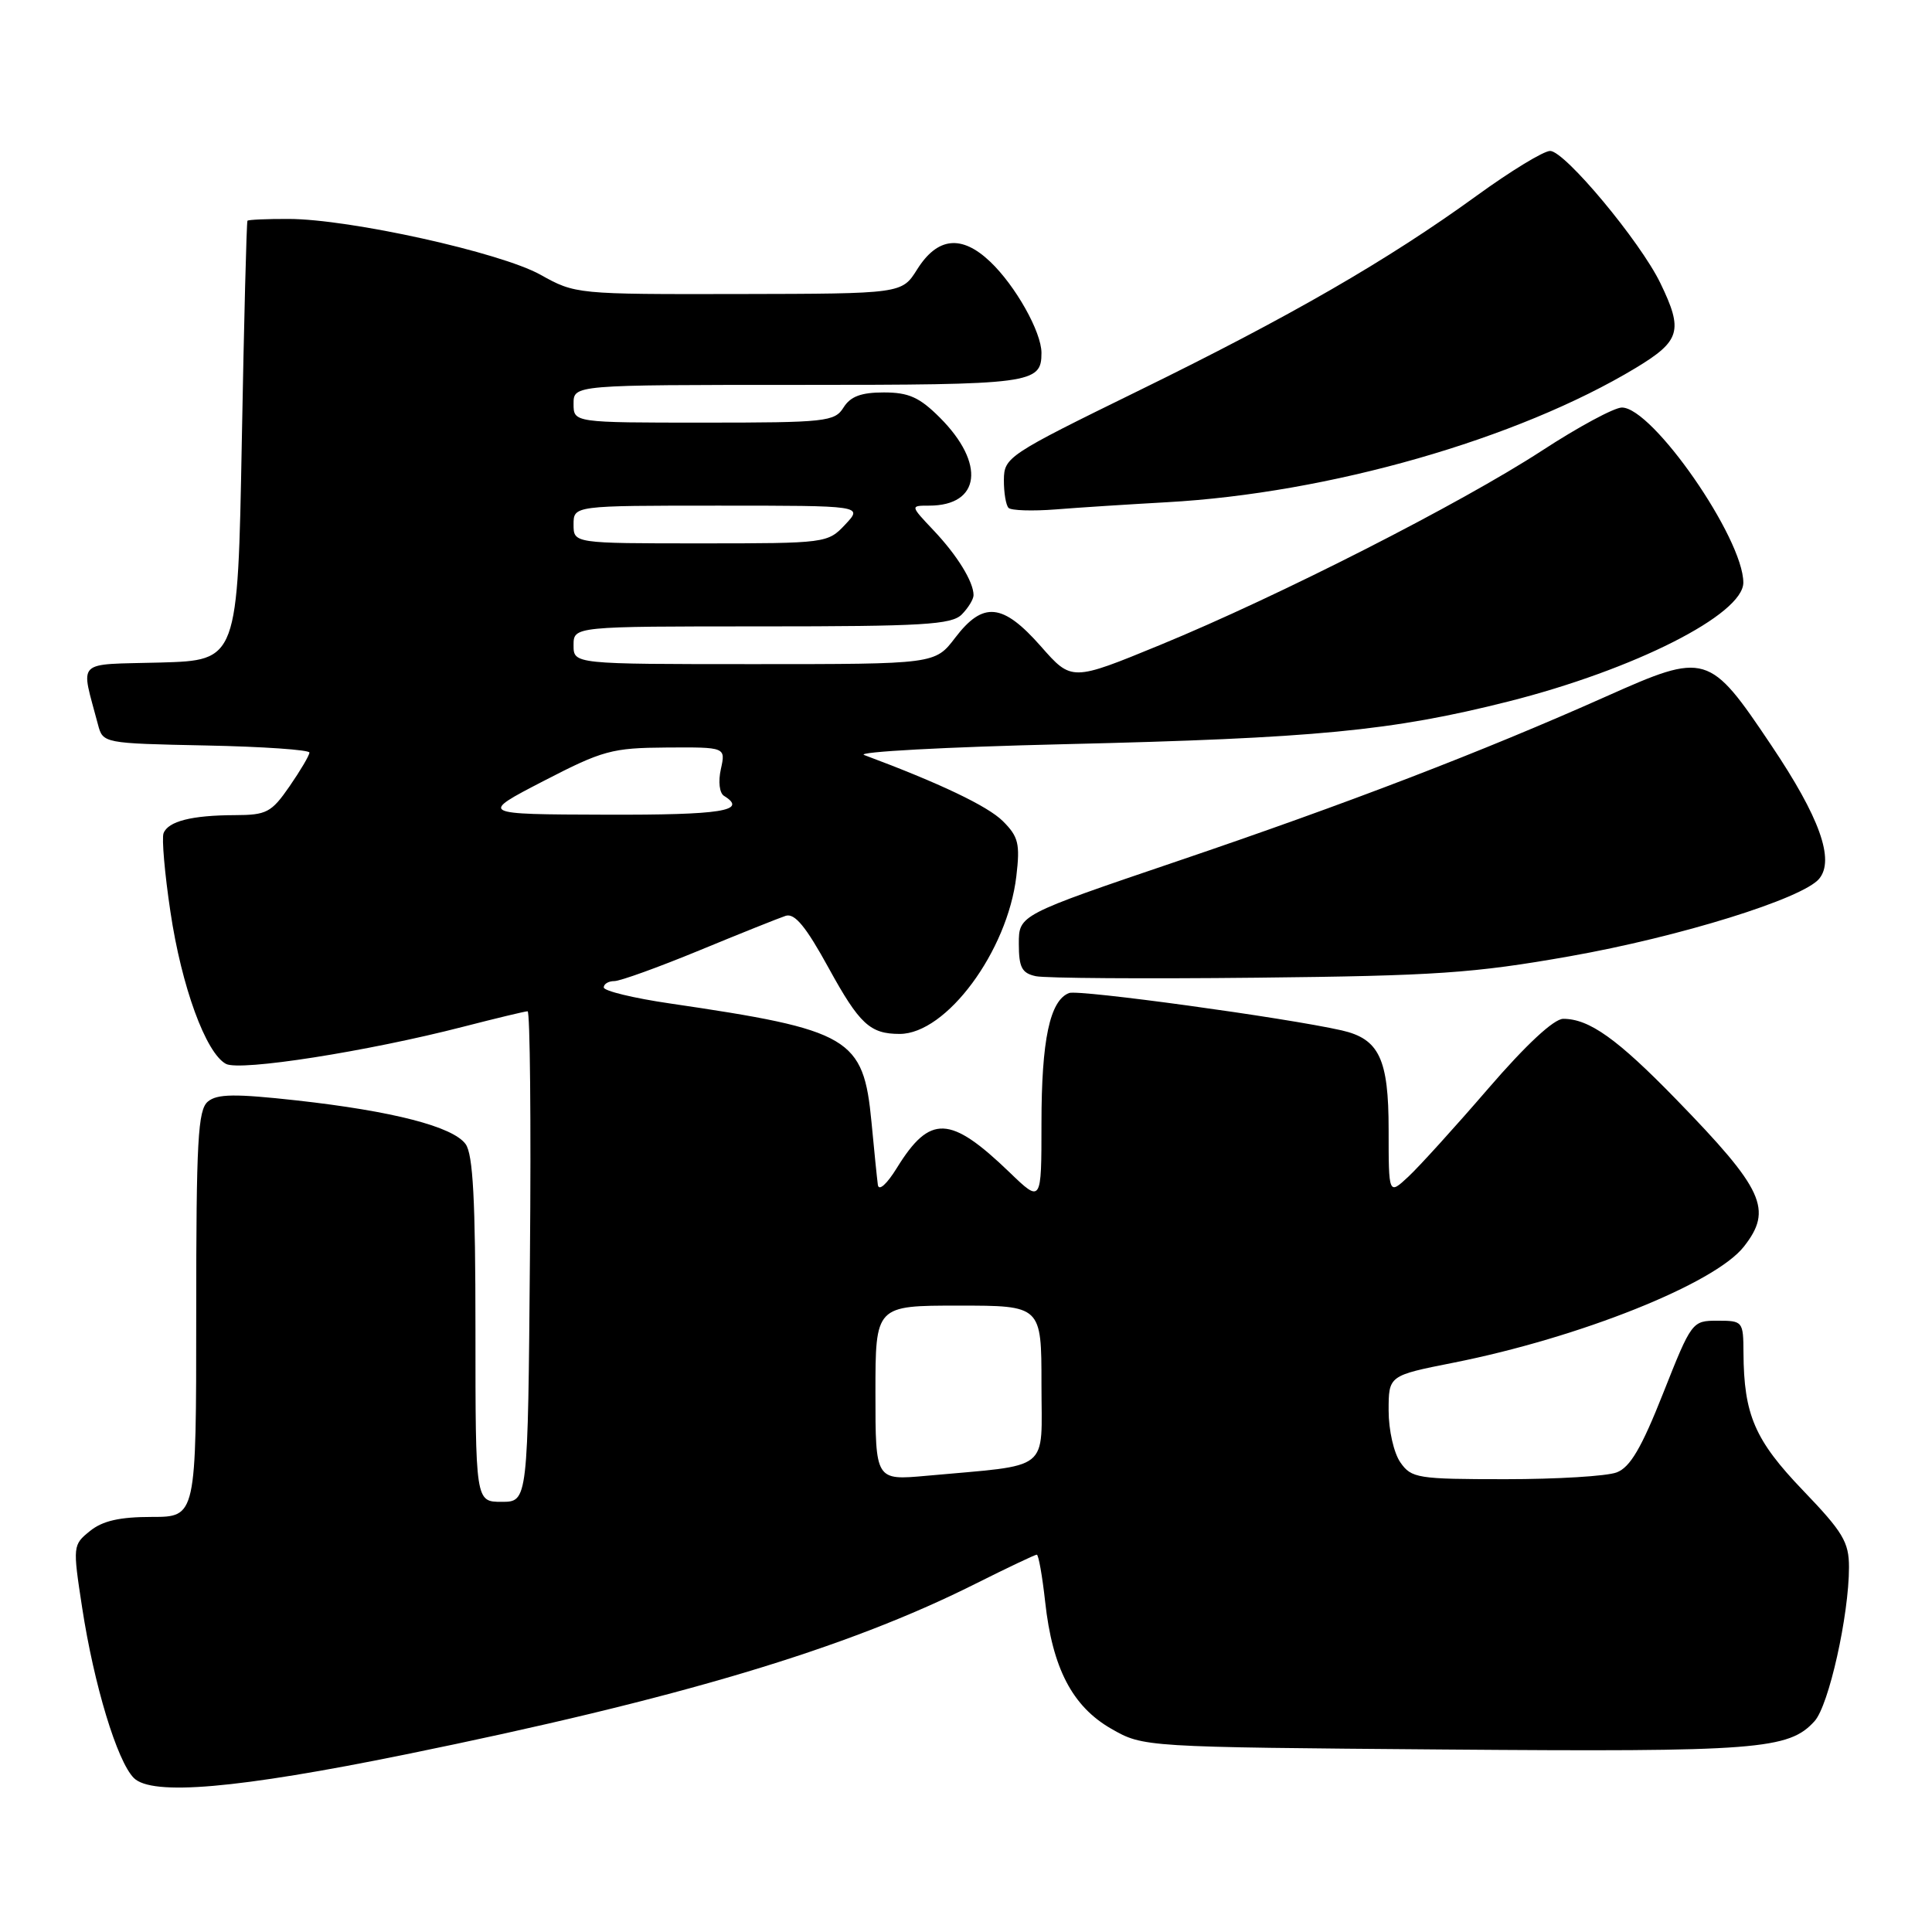 <?xml version="1.0" encoding="UTF-8" standalone="no"?>
<!DOCTYPE svg PUBLIC "-//W3C//DTD SVG 1.1//EN" "http://www.w3.org/Graphics/SVG/1.1/DTD/svg11.dtd" >
<svg xmlns="http://www.w3.org/2000/svg" xmlns:xlink="http://www.w3.org/1999/xlink" version="1.1" viewBox="0 0 256 256">
 <g >
 <path fill="currentColor"
d=" M 53.70 232.48 C 90.00 225.08 112.07 218.48 129.23 209.87 C 133.48 207.74 137.15 206.00 137.38 206.00 C 137.61 206.00 138.11 208.81 138.49 212.25 C 139.45 221.04 142.09 226.11 147.25 229.07 C 151.50 231.50 151.50 231.50 191.50 231.82 C 232.95 232.15 237.03 231.83 240.44 228.06 C 242.33 225.98 245.00 214.03 245.00 207.66 C 245.00 204.33 244.20 203.00 238.91 197.49 C 232.52 190.83 231.07 187.48 231.02 179.25 C 231.00 175.09 230.93 175.00 227.59 175.00 C 224.21 175.00 224.15 175.09 220.38 184.60 C 217.51 191.86 216.00 194.43 214.22 195.10 C 212.93 195.60 206.30 196.00 199.49 196.00 C 187.83 196.00 187.02 195.87 185.56 193.78 C 184.69 192.54 184.00 189.50 184.00 186.91 C 184.00 182.27 184.00 182.27 192.57 180.57 C 209.31 177.25 227.20 170.10 231.06 165.20 C 234.94 160.27 233.72 157.62 222.11 145.68 C 214.31 137.66 210.58 135.00 207.14 135.00 C 205.90 135.00 202.21 138.43 197.19 144.25 C 192.80 149.34 188.04 154.59 186.61 155.92 C 184.00 158.35 184.00 158.35 184.00 149.67 C 184.00 140.31 182.75 137.66 177.78 136.53 C 170.42 134.86 142.94 131.09 141.66 131.58 C 139.11 132.56 138.00 137.79 138.00 148.86 C 138.00 159.42 138.00 159.42 133.75 155.32 C 125.89 147.76 123.23 147.66 118.85 154.74 C 117.50 156.93 116.44 157.87 116.32 157.00 C 116.21 156.18 115.83 152.44 115.48 148.71 C 114.41 137.48 112.71 136.48 88.75 132.96 C 83.94 132.26 80.00 131.30 80.00 130.84 C 80.00 130.38 80.63 130.00 81.40 130.00 C 82.18 130.00 87.24 128.17 92.65 125.94 C 98.07 123.70 103.23 121.64 104.11 121.35 C 105.31 120.97 106.80 122.79 109.82 128.30 C 113.89 135.71 115.29 137.00 119.21 137.00 C 125.39 137.00 133.50 126.05 134.67 116.11 C 135.18 111.80 134.95 110.86 132.88 108.80 C 130.88 106.81 124.53 103.78 114.50 100.04 C 113.40 99.63 125.32 98.98 141.00 98.61 C 174.32 97.82 184.41 96.85 199.87 92.95 C 216.53 88.74 231.00 81.42 231.00 77.20 C 231.00 71.32 218.98 54.00 214.91 54.00 C 213.90 54.00 209.13 56.57 204.32 59.71 C 193.55 66.72 169.48 78.98 153.75 85.45 C 142.00 90.28 142.00 90.28 137.92 85.64 C 132.87 79.91 130.27 79.65 126.57 84.50 C 123.90 88.00 123.90 88.00 99.95 88.00 C 76.00 88.00 76.00 88.00 76.00 85.50 C 76.00 83.00 76.00 83.00 100.93 83.00 C 122.26 83.00 126.08 82.77 127.43 81.43 C 128.29 80.56 129.00 79.41 129.00 78.86 C 129.00 77.09 126.83 73.57 123.68 70.25 C 120.61 67.00 120.61 67.00 123.11 67.00 C 129.93 67.00 130.61 61.41 124.54 55.34 C 121.84 52.64 120.41 52.00 117.11 52.00 C 114.10 52.00 112.69 52.53 111.77 54.00 C 110.60 55.87 109.44 56.00 93.26 56.00 C 76.00 56.00 76.00 56.00 76.00 53.50 C 76.00 51.00 76.00 51.00 105.80 51.00 C 136.79 51.00 138.00 50.84 138.00 46.76 C 138.00 43.98 134.55 37.85 131.20 34.67 C 127.41 31.07 124.21 31.42 121.52 35.71 C 119.50 38.92 119.50 38.92 97.88 38.96 C 76.42 39.00 76.22 38.98 71.61 36.40 C 66.31 33.45 46.37 29.03 38.25 29.01 C 35.36 29.00 32.90 29.11 32.79 29.25 C 32.67 29.39 32.33 42.55 32.04 58.50 C 31.50 87.50 31.50 87.50 21.24 87.79 C 9.80 88.10 10.68 87.24 12.98 96.00 C 13.64 98.49 13.67 98.50 27.32 98.78 C 34.84 98.93 41.00 99.36 41.00 99.72 C 41.00 100.09 39.81 102.10 38.36 104.20 C 35.96 107.67 35.32 108.00 31.11 108.01 C 25.41 108.03 22.28 108.82 21.67 110.41 C 21.42 111.07 21.82 115.75 22.58 120.80 C 24.05 130.71 27.27 139.54 29.94 140.97 C 31.81 141.97 48.70 139.32 61.41 136.04 C 65.76 134.92 69.59 134.00 69.91 134.00 C 70.23 134.00 70.38 148.62 70.22 166.50 C 69.95 199.00 69.95 199.00 66.47 199.00 C 63.00 199.00 63.00 199.00 63.00 176.19 C 63.00 158.99 62.68 152.94 61.69 151.59 C 60.00 149.28 52.06 147.23 39.30 145.81 C 31.14 144.91 28.78 144.94 27.55 145.96 C 26.22 147.06 26.00 151.10 26.00 174.12 C 26.00 201.00 26.00 201.00 20.11 201.00 C 15.85 201.00 13.58 201.52 11.92 202.87 C 9.65 204.70 9.63 204.85 10.88 212.99 C 12.45 223.26 15.52 233.37 17.73 235.59 C 20.13 237.99 31.46 237.01 53.70 232.48 Z  M 208.00 126.71 C 222.59 124.13 238.87 119.07 241.05 116.44 C 243.13 113.93 241.12 108.30 234.70 98.75 C 226.48 86.49 226.07 86.37 212.83 92.28 C 196.44 99.59 178.60 106.45 155.98 114.12 C 135.00 121.24 135.00 121.24 135.00 125.05 C 135.00 128.19 135.40 128.95 137.25 129.35 C 138.49 129.62 151.65 129.71 166.50 129.55 C 190.22 129.30 195.26 128.96 208.00 126.71 Z  M 154.58 66.55 C 176.09 65.36 201.08 58.20 216.75 48.75 C 222.67 45.17 223.06 43.82 220.01 37.52 C 217.33 31.98 207.34 20.00 205.40 20.00 C 204.54 20.00 200.16 22.67 195.67 25.93 C 183.85 34.50 170.92 41.96 150.77 51.82 C 133.54 60.26 133.05 60.59 133.02 63.58 C 133.01 65.28 133.29 66.95 133.64 67.30 C 133.99 67.65 136.80 67.74 139.89 67.50 C 142.97 67.25 149.59 66.83 154.58 66.55 Z  M 116.00 184.58 C 116.00 173.00 116.00 173.00 127.00 173.00 C 138.00 173.00 138.00 173.00 138.00 183.44 C 138.00 195.21 139.49 194.02 122.75 195.55 C 116.00 196.16 116.00 196.16 116.00 184.58 Z  M 72.00 103.50 C 79.87 99.43 81.08 99.10 88.33 99.05 C 96.16 99.00 96.16 99.00 95.52 101.90 C 95.15 103.57 95.33 105.09 95.94 105.46 C 99.14 107.44 95.65 108.00 80.25 107.95 C 63.50 107.90 63.50 107.90 72.00 103.50 Z  M 76.00 69.50 C 76.00 67.00 76.00 67.00 95.17 67.00 C 114.35 67.00 114.35 67.00 112.00 69.50 C 109.68 71.97 109.48 72.00 92.83 72.00 C 76.00 72.00 76.00 72.00 76.00 69.50 Z "/>
</g>
</svg>